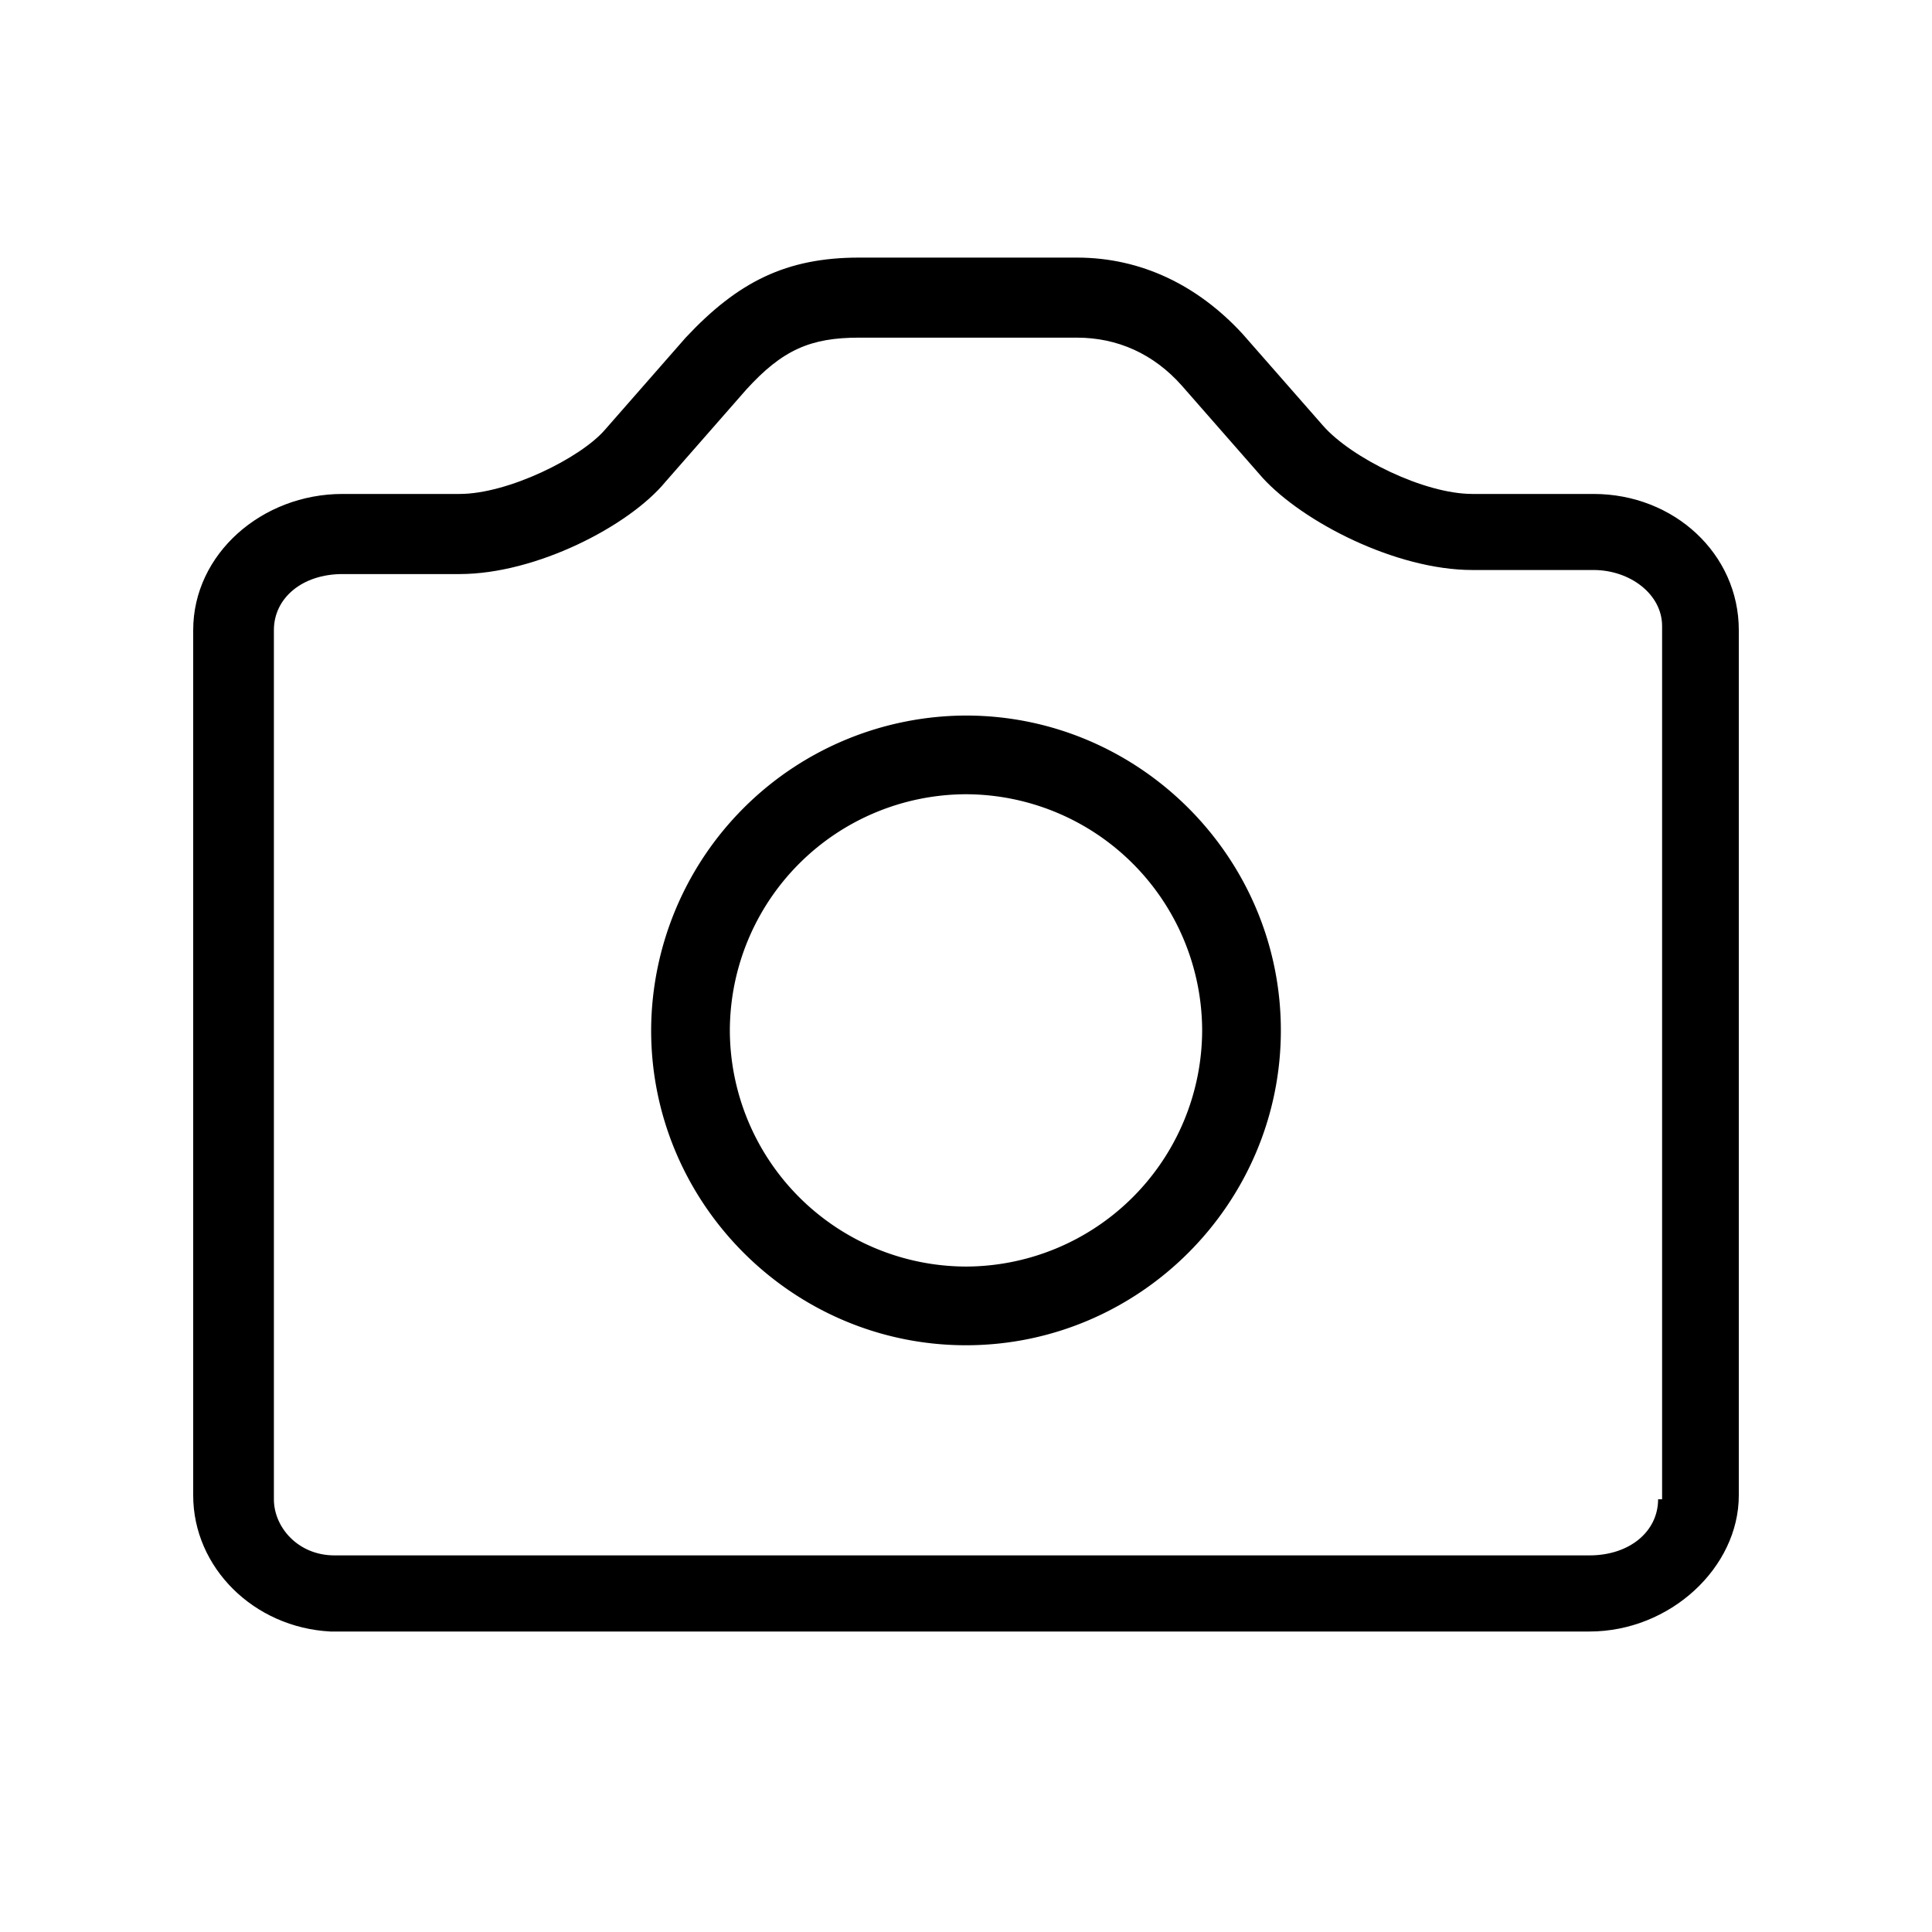<?xml version="1.0" standalone="no"?><!DOCTYPE svg PUBLIC "-//W3C//DTD SVG 1.1//EN" "http://www.w3.org/Graphics/SVG/1.1/DTD/svg11.dtd">
<svg t="1568184719630" class="icon" viewBox="0 0 1024 1024" version="1.1" xmlns="http://www.w3.org/2000/svg" p-id="2873" xmlns:xlink="http://www.w3.org/1999/xlink" width="200" height="200">
    <defs>
        <style type="text/css">

        </style>
    </defs>
    <path d="M844.595 261.803h-64.171c-25.668 0-64.171-19.115-79.121-36.113l-42.803-48.811C634.982 151.381 605.047 136.533 570.812 136.533H455.339c-38.502 0-64.171 12.732-91.955 42.462l-42.769 48.811c-12.834 14.882-51.337 33.997-77.005 33.997H181.555C138.752 261.803 102.4 293.649 102.4 333.961V792.576c0 38.229 32.085 70.042 72.704 72.158h667.341c42.803 0 79.155-33.963 79.155-72.158V333.961c0-40.311-34.236-72.158-77.005-72.158z m34.236 532.821c0 16.998-14.985 29.764-36.386 29.764H177.254c-19.251 0-32.085-14.882-32.085-29.73V333.961c0-16.964 14.985-29.696 36.386-29.696h62.02c40.619 0 89.839-25.498 109.09-48.845l42.769-48.811c19.251-21.231 34.202-27.648 59.87-27.648h115.507c21.402 0 40.619 8.533 55.637 25.498l42.769 48.811c21.367 23.381 70.588 48.845 111.206 48.845h64.171c19.251 0 36.352 12.732 36.352 29.73v462.814h-2.116z"
          fill="#000000" p-id="2874">

    </path>
    <path d="M512 379.255A167.356 167.356 0 0 0 345.122 546.133c0 91.785 75.093 166.878 166.878 166.878s166.878-75.093 166.878-166.878-75.093-166.878-166.878-166.878z m0 292.045A125.508 125.508 0 0 1 386.833 546.133 125.508 125.508 0 0 1 512 420.966 125.508 125.508 0 0 1 637.167 546.133 125.508 125.508 0 0 1 512 671.3z" fill="#000000" p-id="2875">

    </path>
</svg>